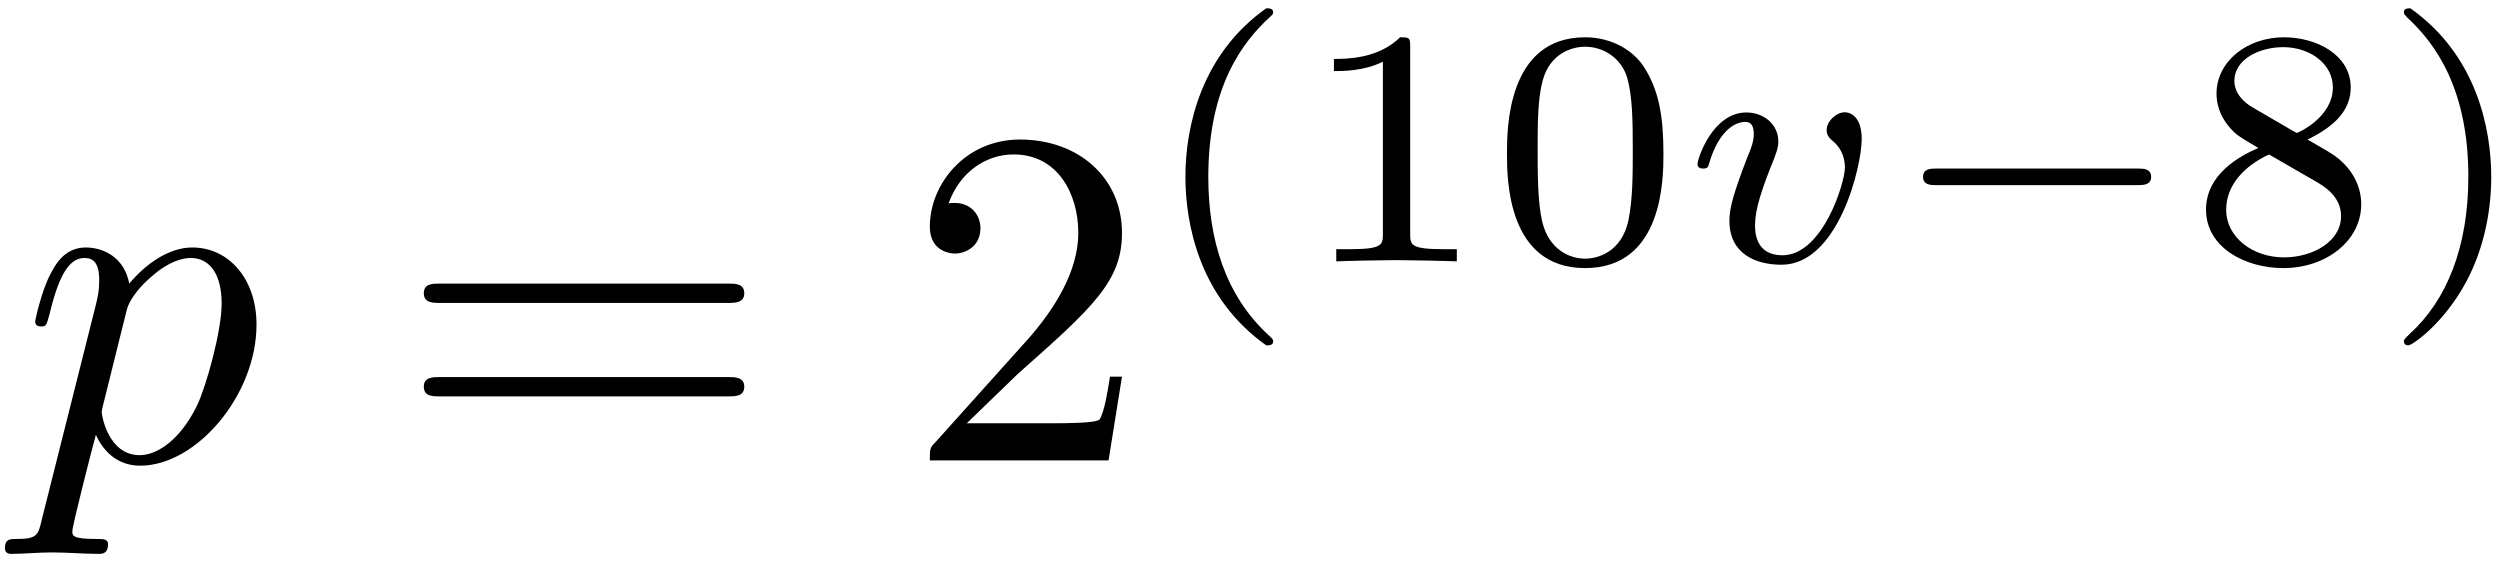<?xml version="1.0" encoding="UTF-8"?>
<svg xmlns="http://www.w3.org/2000/svg" xmlns:xlink="http://www.w3.org/1999/xlink" width="186pt" height="42.36pt" viewBox="0 0 186 42.36" version="1.1"><!--latexit:AAAFAnjabVNbbFRFGP7nTAtll9JtS6GU0h7sVotauq2XLWCxLWWrYpfC7rbby7bO
np3dPfTsOZtz5hSWTc1EUl4kxBgFL0hsG6PFK4aQhuiDicYYwGDb+GaItxfUmPhg
4puzFxENMw/nv80/3//Nd6JpTbWYx7OKJFxSuubosbB7mpqWauhhtxE9QhVmjbiJ
qSRVEQ66mZGuAnTyzQ9d29eWbb+nyd18730tO+5/oL1zV1dP/xP+g8Ph8UklltQM
i4Xcuq1pK+sczvWb5GF/YOcUzVij4lvsO+RWNGJZi+UbKlyVVdUba7jEMS/hpXwN
X8vL+DruWNxcu6Vua/22hkbu5Ov5Bl7BK3kd38q38QYuh6PEopqq05BiaIYZTBkx
GmIq02g4bVKSimo0kiIJXY2rCmFipGCMMDrpqogSZSphGrYe25c7OGoZtqnQID3G
mrrrlw79MtuwtPJgq3NnmyfkDxzu7x33B/KFgTRRqM8jiw0uxMuXOx56+JHRwhg6
SdFwwaTWcPHA/KPef8ywP3AwP7cLlp279zw2IoiwmKnqCe4aFI32Pi6A+QMDNiMC
dyCfWdjb7RXnCs5Kr3Nf337fbV+A6mHCitqMWryKb+HVk65r4zFDsVNUZ3kkY+2e
NItkiclURaMzjnHbomKGKZKgY8LMYbYi2Tx7M3Jz3DBllqRy3r+zNktSlpVJRUVN
irCk9f9cLni33JjN4p2RrKqnBUZdESUiF7c1mRkyy6SpHFNNwYiWEQZRTFWglJUk
MYnChAYdOek8eWBg7im+ce5pXsNrh/wBn6Gz1cFDh52BYGhI+AH1OBWUxH0aSVjC
94uRmrpbIL9cLr6Jbx4aMHSiGILjkdFih/kxb9ES0ciEoLJPVXIKIWZmPuIVwWfI
pKvqDoZjBdLno967xpu6ewtXLlNnPJETO1MFkJ7P7J92n/+6mdeLluoRcWefUOD8
lLdo5VSWavP42mWxgZfn3ji938cbC69ZnZa75I6JbEu7Z1pulTt3zDgcopE9LVK3
pfIv8gU74s2L6ADN0FhP8af9JnM8aBoG4wjKoBLqoAlaoQO8MAYEkpCGLDwHp+A0
vAAvwktwBl6B1+AcnId34AK8Bx/AR/AxXILLsARX4BP4Aq7CDfgWbsJv8AcqQRWo
FjWiZtSBdqE9qAv1ogE0hCYQQSoyEUMZdALNopPoefQGmkMX0EV0BX2JvkJX0XXp
nLQgvSW9LS1K70rvS5ekT6XPpevSqvSddFP6XvpRuiX9Lv0p/YUBl+IqXIPrcBvu
wP14EIdwBMdxEqcww0fxs3gWn8Kn8cv4LH4Vv44v4sv4Gr6Bf8A/41uFd5FQ4Sum
/c/Cv/4NXGedDQ==
-->
<defs>
<g>
<symbol overflow="visible" id="glyph0-0">
<path style="stroke:none;" d=""/>
</symbol>
<symbol overflow="visible" id="glyph0-1">
<path style="stroke:none;" d="M 1.609 4.375 C 1.328 5.594 1.25 5.844 -0.328 5.844 C -0.75 5.844 -1.141 5.844 -1.141 6.531 C -1.141 6.812 -0.969 6.953 -0.688 6.953 C 0.281 6.953 1.328 6.844 2.328 6.844 C 3.516 6.844 4.734 6.953 5.875 6.953 C 6.062 6.953 6.531 6.953 6.531 6.234 C 6.531 5.844 6.172 5.844 5.672 5.844 C 3.875 5.844 3.875 5.594 3.875 5.266 C 3.875 4.844 5.375 -1 5.625 -1.906 C 6.094 -0.859 7.094 0.391 8.922 0.391 C 13.094 0.391 17.578 -4.844 17.578 -10.109 C 17.578 -13.484 15.531 -15.844 12.797 -15.844 C 11.016 -15.844 9.281 -14.562 8.109 -13.156 C 7.75 -15.094 6.203 -15.844 4.875 -15.844 C 3.234 -15.844 2.547 -14.453 2.219 -13.812 C 1.578 -12.594 1.109 -10.438 1.109 -10.328 C 1.109 -9.969 1.469 -9.969 1.547 -9.969 C 1.906 -9.969 1.938 -10 2.156 -10.797 C 2.766 -13.344 3.484 -15.062 4.766 -15.062 C 5.375 -15.062 5.875 -14.781 5.875 -13.406 C 5.875 -12.594 5.766 -12.188 5.625 -11.578 Z M 7.922 -11.188 C 8.172 -12.156 9.141 -13.156 9.797 -13.703 C 11.047 -14.812 12.078 -15.062 12.688 -15.062 C 14.125 -15.062 14.984 -13.812 14.984 -11.688 C 14.984 -9.578 13.812 -5.453 13.156 -4.094 C 11.938 -1.578 10.219 -0.391 8.891 -0.391 C 6.531 -0.391 6.062 -3.375 6.062 -3.578 C 6.062 -3.656 6.062 -3.734 6.172 -4.156 Z M 7.922 -11.188 "/>
</symbol>
<symbol overflow="visible" id="glyph1-0">
<path style="stroke:none;" d=""/>
</symbol>
<symbol overflow="visible" id="glyph1-1">
<path style="stroke:none;" d="M 24.641 -11.719 C 25.172 -11.719 25.859 -11.719 25.859 -12.438 C 25.859 -13.156 25.172 -13.156 24.672 -13.156 L 3.188 -13.156 C 2.688 -13.156 2.016 -13.156 2.016 -12.438 C 2.016 -11.719 2.688 -11.719 3.234 -11.719 Z M 24.672 -4.766 C 25.172 -4.766 25.859 -4.766 25.859 -5.484 C 25.859 -6.203 25.172 -6.203 24.641 -6.203 L 3.234 -6.203 C 2.688 -6.203 2.016 -6.203 2.016 -5.484 C 2.016 -4.766 2.688 -4.766 3.188 -4.766 Z M 24.672 -4.766 "/>
</symbol>
<symbol overflow="visible" id="glyph1-2">
<path style="stroke:none;" d="M 4.547 -2.766 L 8.359 -6.453 C 13.953 -11.406 16.094 -13.344 16.094 -16.922 C 16.094 -21.016 12.875 -23.875 8.5 -23.875 C 4.453 -23.875 1.797 -20.578 1.797 -17.391 C 1.797 -15.391 3.578 -15.391 3.688 -15.391 C 4.297 -15.391 5.562 -15.812 5.562 -17.281 C 5.562 -18.219 4.906 -19.156 3.656 -19.156 C 3.375 -19.156 3.297 -19.156 3.188 -19.109 C 4.016 -21.438 5.953 -22.766 8.031 -22.766 C 11.297 -22.766 12.844 -19.859 12.844 -16.922 C 12.844 -14.062 11.047 -11.219 9.078 -9 L 2.188 -1.328 C 1.797 -0.938 1.797 -0.859 1.797 0 L 15.094 0 L 16.094 -6.234 L 15.203 -6.234 C 15.031 -5.156 14.781 -3.578 14.422 -3.047 C 14.172 -2.766 11.797 -2.766 11.016 -2.766 Z M 4.547 -2.766 "/>
</symbol>
<symbol overflow="visible" id="glyph2-0">
<path style="stroke:none;" d=""/>
</symbol>
<symbol overflow="visible" id="glyph2-1">
<path style="stroke:none;" d="M 8.906 -18.828 C 4.141 -15.469 2.891 -10.141 2.891 -6.297 C 2.891 -2.766 3.938 2.734 8.906 6.25 C 9.109 6.25 9.422 6.25 9.422 5.953 C 9.422 5.797 9.344 5.75 9.172 5.578 C 5.828 2.562 4.594 -1.703 4.594 -6.281 C 4.594 -13.062 7.188 -16.375 9.234 -18.234 C 9.344 -18.328 9.422 -18.406 9.422 -18.531 C 9.422 -18.828 9.109 -18.828 8.906 -18.828 Z M 8.906 -18.828 "/>
</symbol>
<symbol overflow="visible" id="glyph2-2">
<path style="stroke:none;" d="M 8.406 -15.969 C 8.406 -16.641 8.359 -16.672 7.656 -16.672 C 6.047 -15.094 3.766 -15.062 2.734 -15.062 L 2.734 -14.156 C 3.344 -14.156 5 -14.156 6.375 -14.859 L 6.375 -2.062 C 6.375 -1.234 6.375 -0.906 3.859 -0.906 L 2.906 -0.906 L 2.906 0 C 3.359 -0.031 6.453 -0.094 7.375 -0.094 C 8.156 -0.094 11.328 -0.031 11.875 0 L 11.875 -0.906 L 10.922 -0.906 C 8.406 -0.906 8.406 -1.234 8.406 -2.062 Z M 8.406 -15.969 "/>
</symbol>
<symbol overflow="visible" id="glyph2-3">
<path style="stroke:none;" d="M 12.953 -8.016 C 12.953 -10.766 12.625 -12.75 11.469 -14.516 C 10.703 -15.672 9.141 -16.672 7.125 -16.672 C 1.312 -16.672 1.312 -9.812 1.312 -8.016 C 1.312 -6.203 1.312 0.5 7.125 0.5 C 12.953 0.5 12.953 -6.203 12.953 -8.016 Z M 7.125 -0.203 C 5.969 -0.203 4.438 -0.875 3.938 -2.938 C 3.594 -4.422 3.594 -6.484 3.594 -8.344 C 3.594 -10.172 3.594 -12.078 3.969 -13.453 C 4.5 -15.438 6.094 -15.969 7.125 -15.969 C 8.484 -15.969 9.797 -15.141 10.25 -13.688 C 10.641 -12.328 10.672 -10.516 10.672 -8.344 C 10.672 -6.484 10.672 -4.625 10.344 -3.031 C 9.844 -0.75 8.141 -0.203 7.125 -0.203 Z M 7.125 -0.203 "/>
</symbol>
<symbol overflow="visible" id="glyph2-4">
<path style="stroke:none;" d="M 8.906 -9.062 C 10.875 -10.016 12.125 -11.203 12.125 -12.938 C 12.125 -15.359 9.594 -16.672 7.156 -16.672 C 4.391 -16.672 2.141 -14.859 2.141 -12.484 C 2.141 -11.297 2.688 -10.453 3.141 -9.938 C 3.594 -9.422 3.766 -9.312 5.25 -8.438 C 3.844 -7.828 1.359 -6.484 1.359 -3.844 C 1.359 -1.047 4.25 0.5 7.109 0.5 C 10.297 0.5 12.906 -1.531 12.906 -4.25 C 12.906 -5.906 11.922 -7.312 10.469 -8.156 C 10.141 -8.359 9.266 -8.859 8.906 -9.062 Z M 4.828 -11.453 C 4.172 -11.828 3.469 -12.5 3.469 -13.438 C 3.469 -15.016 5.297 -15.938 7.109 -15.938 C 9.062 -15.938 10.797 -14.719 10.797 -12.938 C 10.797 -10.703 8.188 -9.562 8.141 -9.562 C 8.078 -9.562 8.031 -9.594 7.859 -9.688 Z M 6.047 -7.953 L 9.484 -5.969 C 10.141 -5.594 11.406 -4.844 11.406 -3.359 C 11.406 -1.484 9.312 -0.297 7.156 -0.297 C 4.844 -0.297 2.859 -1.781 2.859 -3.844 C 2.859 -5.703 4.25 -7.125 6.047 -7.953 Z M 6.047 -7.953 "/>
</symbol>
<symbol overflow="visible" id="glyph2-5">
<path style="stroke:none;" d="M 2.266 -18.828 C 2.078 -18.828 1.781 -18.828 1.781 -18.531 C 1.781 -18.406 1.859 -18.328 2.016 -18.156 C 4.172 -16.172 6.578 -12.781 6.578 -6.297 C 6.578 -1.047 4.953 2.906 2.234 5.375 C 1.812 5.797 1.781 5.828 1.781 5.953 C 1.781 6.078 1.859 6.25 2.109 6.25 C 2.406 6.25 4.797 4.594 6.453 1.453 C 7.562 -0.625 8.281 -3.344 8.281 -6.281 C 8.281 -9.812 7.234 -15.312 2.266 -18.828 Z M 2.266 -18.828 "/>
</symbol>
<symbol overflow="visible" id="glyph3-0">
<path style="stroke:none;" d=""/>
</symbol>
<symbol overflow="visible" id="glyph3-1">
<path style="stroke:none;" d="M 13.406 -9.109 C 13.406 -11.078 12.234 -11.094 12.156 -11.094 C 11.5 -11.094 10.797 -10.422 10.797 -9.766 C 10.797 -9.344 11.047 -9.141 11.219 -8.984 C 11.656 -8.641 12.156 -7.984 12.156 -6.984 C 12.156 -5.844 10.5 -0.453 7.5 -0.453 C 5.469 -0.453 5.469 -2.266 5.469 -2.688 C 5.469 -3.844 5.922 -5.25 6.859 -7.578 C 7.062 -8.109 7.203 -8.484 7.203 -8.906 C 7.203 -10.219 6.094 -11.078 4.828 -11.078 C 2.312 -11.078 1.188 -7.641 1.188 -7.234 C 1.188 -6.906 1.531 -6.906 1.609 -6.906 C 1.953 -6.906 1.984 -7.031 2.062 -7.312 C 2.656 -9.359 3.734 -10.375 4.75 -10.375 C 5.172 -10.375 5.375 -10.094 5.375 -9.484 C 5.375 -8.906 5.172 -8.391 4.922 -7.812 C 3.844 -5.016 3.562 -3.938 3.562 -3.031 C 3.562 -0.547 5.531 0.25 7.438 0.25 C 11.656 0.25 13.406 -7.062 13.406 -9.109 Z M 13.406 -9.109 "/>
</symbol>
<symbol overflow="visible" id="glyph4-0">
<path style="stroke:none;" d=""/>
</symbol>
<symbol overflow="visible" id="glyph4-1">
<path style="stroke:none;" d="M 18.688 -5.672 C 19.078 -5.672 19.688 -5.672 19.688 -6.281 C 19.688 -6.906 19.109 -6.906 18.688 -6.906 L 3.719 -6.906 C 3.312 -6.906 2.719 -6.906 2.719 -6.297 C 2.719 -5.672 3.297 -5.672 3.719 -5.672 Z M 18.688 -5.672 "/>
</symbol>
</g>
<clipPath id="clip1">
  <path d="M 88 0.18 L 124 0.18 L 124 26 L 88 26 Z M 88 0.18 "/>
</clipPath>
<clipPath id="clip2">
  <path d="M 164 0.18 L 186 0.18 L 186 26 L 164 26 Z M 164 0.18 "/>
</clipPath>
</defs>
<g id="surface1">
<g style="fill:rgb(0%,0%,0%);fill-opacity:1;">
  <use xlink:href="#glyph0-1" x="1.507" y="34.256"/>
</g>
<g style="fill:rgb(0%,0%,0%);fill-opacity:1;">
  <use xlink:href="#glyph1-1" x="29.515" y="34.256"/>
  <use xlink:href="#glyph1-2" x="67.382" y="34.256"/>
</g>
<g clip-path="url(#clip1)" clip-rule="nonzero">
<g style="fill:rgb(0%,0%,0%);fill-opacity:1;">
  <use xlink:href="#glyph2-1" x="85.304" y="19.446"/>
  <use xlink:href="#glyph2-2" x="96.512" y="19.446"/>
  <use xlink:href="#glyph2-3" x="110.807" y="19.446"/>
</g>
</g>
<g style="fill:rgb(0%,0%,0%);fill-opacity:1;">
  <use xlink:href="#glyph3-1" x="125.106" y="19.446"/>
</g>
<g style="fill:rgb(0%,0%,0%);fill-opacity:1;">
  <use xlink:href="#glyph4-1" x="140.356" y="19.446"/>
</g>
<g clip-path="url(#clip2)" clip-rule="nonzero">
<g style="fill:rgb(0%,0%,0%);fill-opacity:1;">
  <use xlink:href="#glyph2-4" x="162.769" y="19.446"/>
  <use xlink:href="#glyph2-5" x="177.067" y="19.446"/>
</g>
</g>
</g>
</svg>

